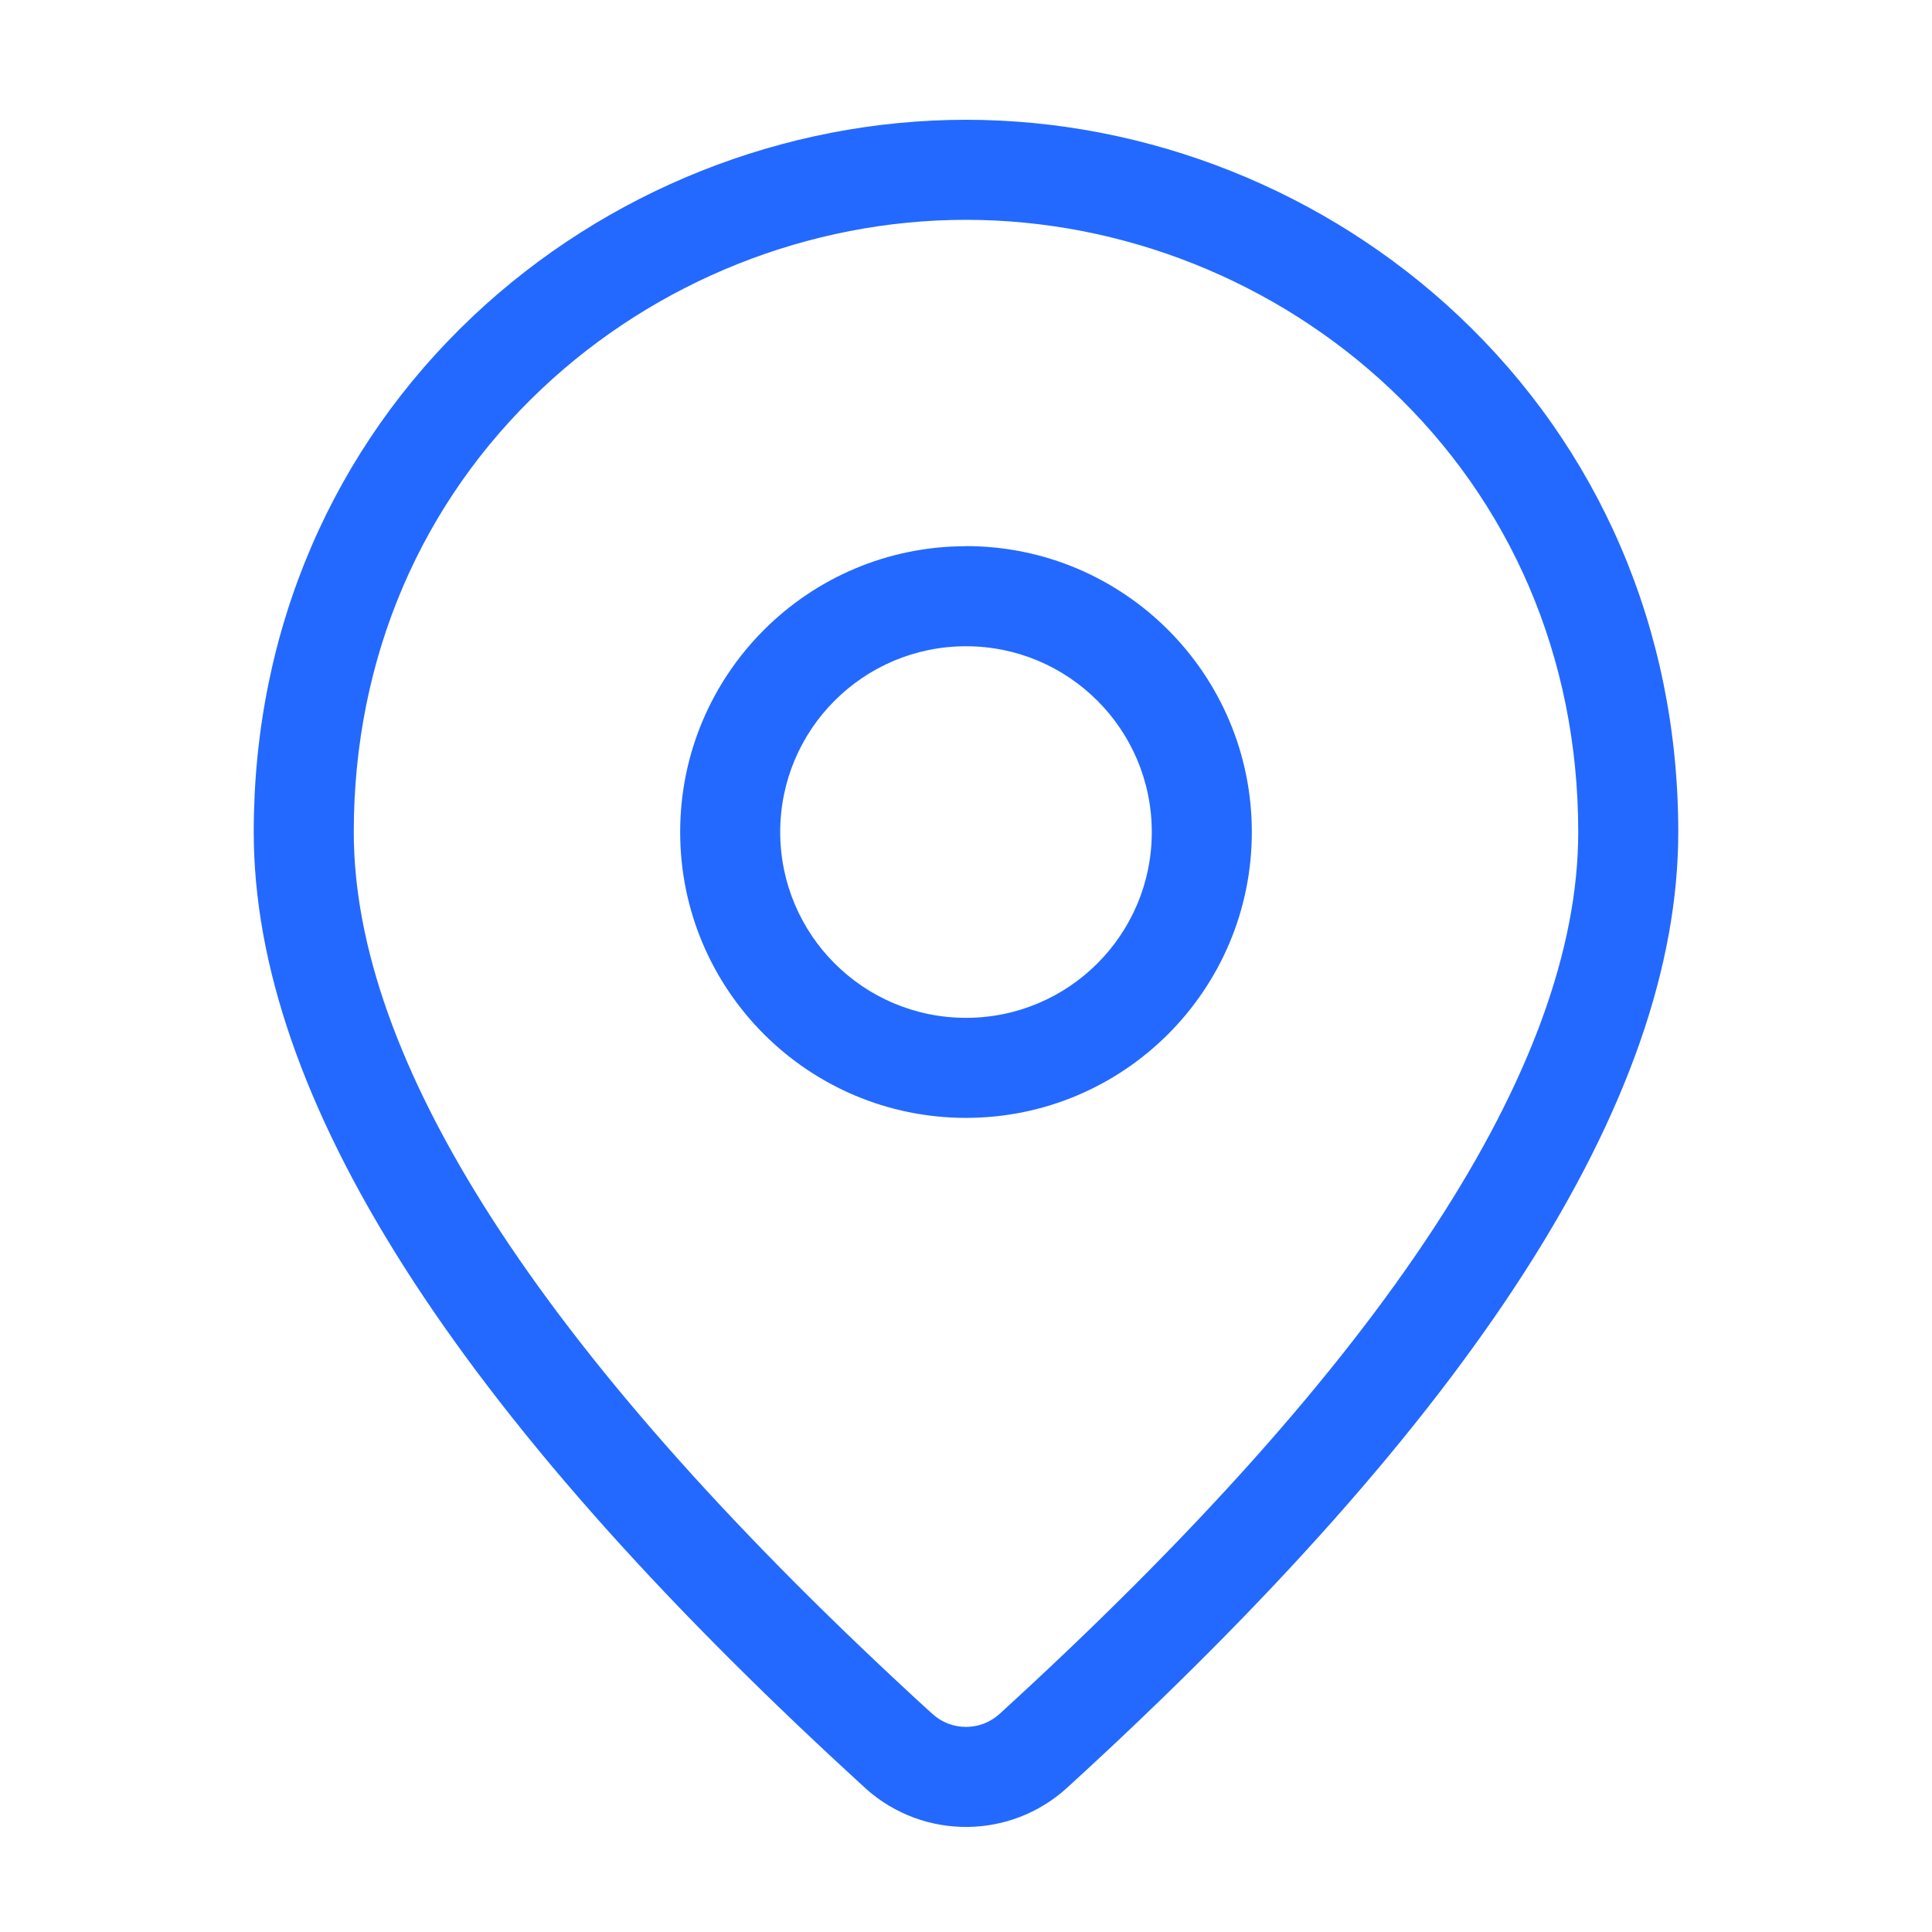 <svg xmlns="http://www.w3.org/2000/svg" width="18" height="18" viewBox="0 0 18 18">
    <g fill="none" fill-rule="evenodd">
        <path d="M0 0H18V18H0z"/>
        <path fill="#2369ff" d="M9 1.116c1.696 0 3.354.662 4.591 1.828 1.3 1.226 2.045 2.914 2.045 4.808 0 2.497-1.911 5.45-5.694 8.904-.528.482-1.334.487-1.869.014l-.016-.015-.11-.101c-3.71-3.41-5.583-6.329-5.583-8.802 0-1.894.744-3.582 2.045-4.808C5.646 1.778 7.304 1.116 9 1.116zm0 .932c-1.458 0-2.888.57-3.952 1.574-1.116 1.051-1.752 2.495-1.752 4.13 0 2.123 1.712 4.812 5.175 8.018l.105.097.11.1c.178.163.45.163.628 0 3.607-3.293 5.39-6.048 5.39-8.215 0-1.635-.636-3.079-1.752-4.13C11.888 2.618 10.458 2.048 9 2.048zm0 3.04c1.47 0 2.663 1.193 2.663 2.664 0 1.47-1.192 2.663-2.663 2.663-1.47 0-2.663-1.192-2.663-2.663 0-1.47 1.192-2.663 2.663-2.663zm0 .933c-.956 0-1.731.775-1.731 1.731 0 .956.775 1.731 1.731 1.731.956 0 1.731-.775 1.731-1.731 0-.956-.775-1.731-1.731-1.731z"/>
    </g>
</svg>
